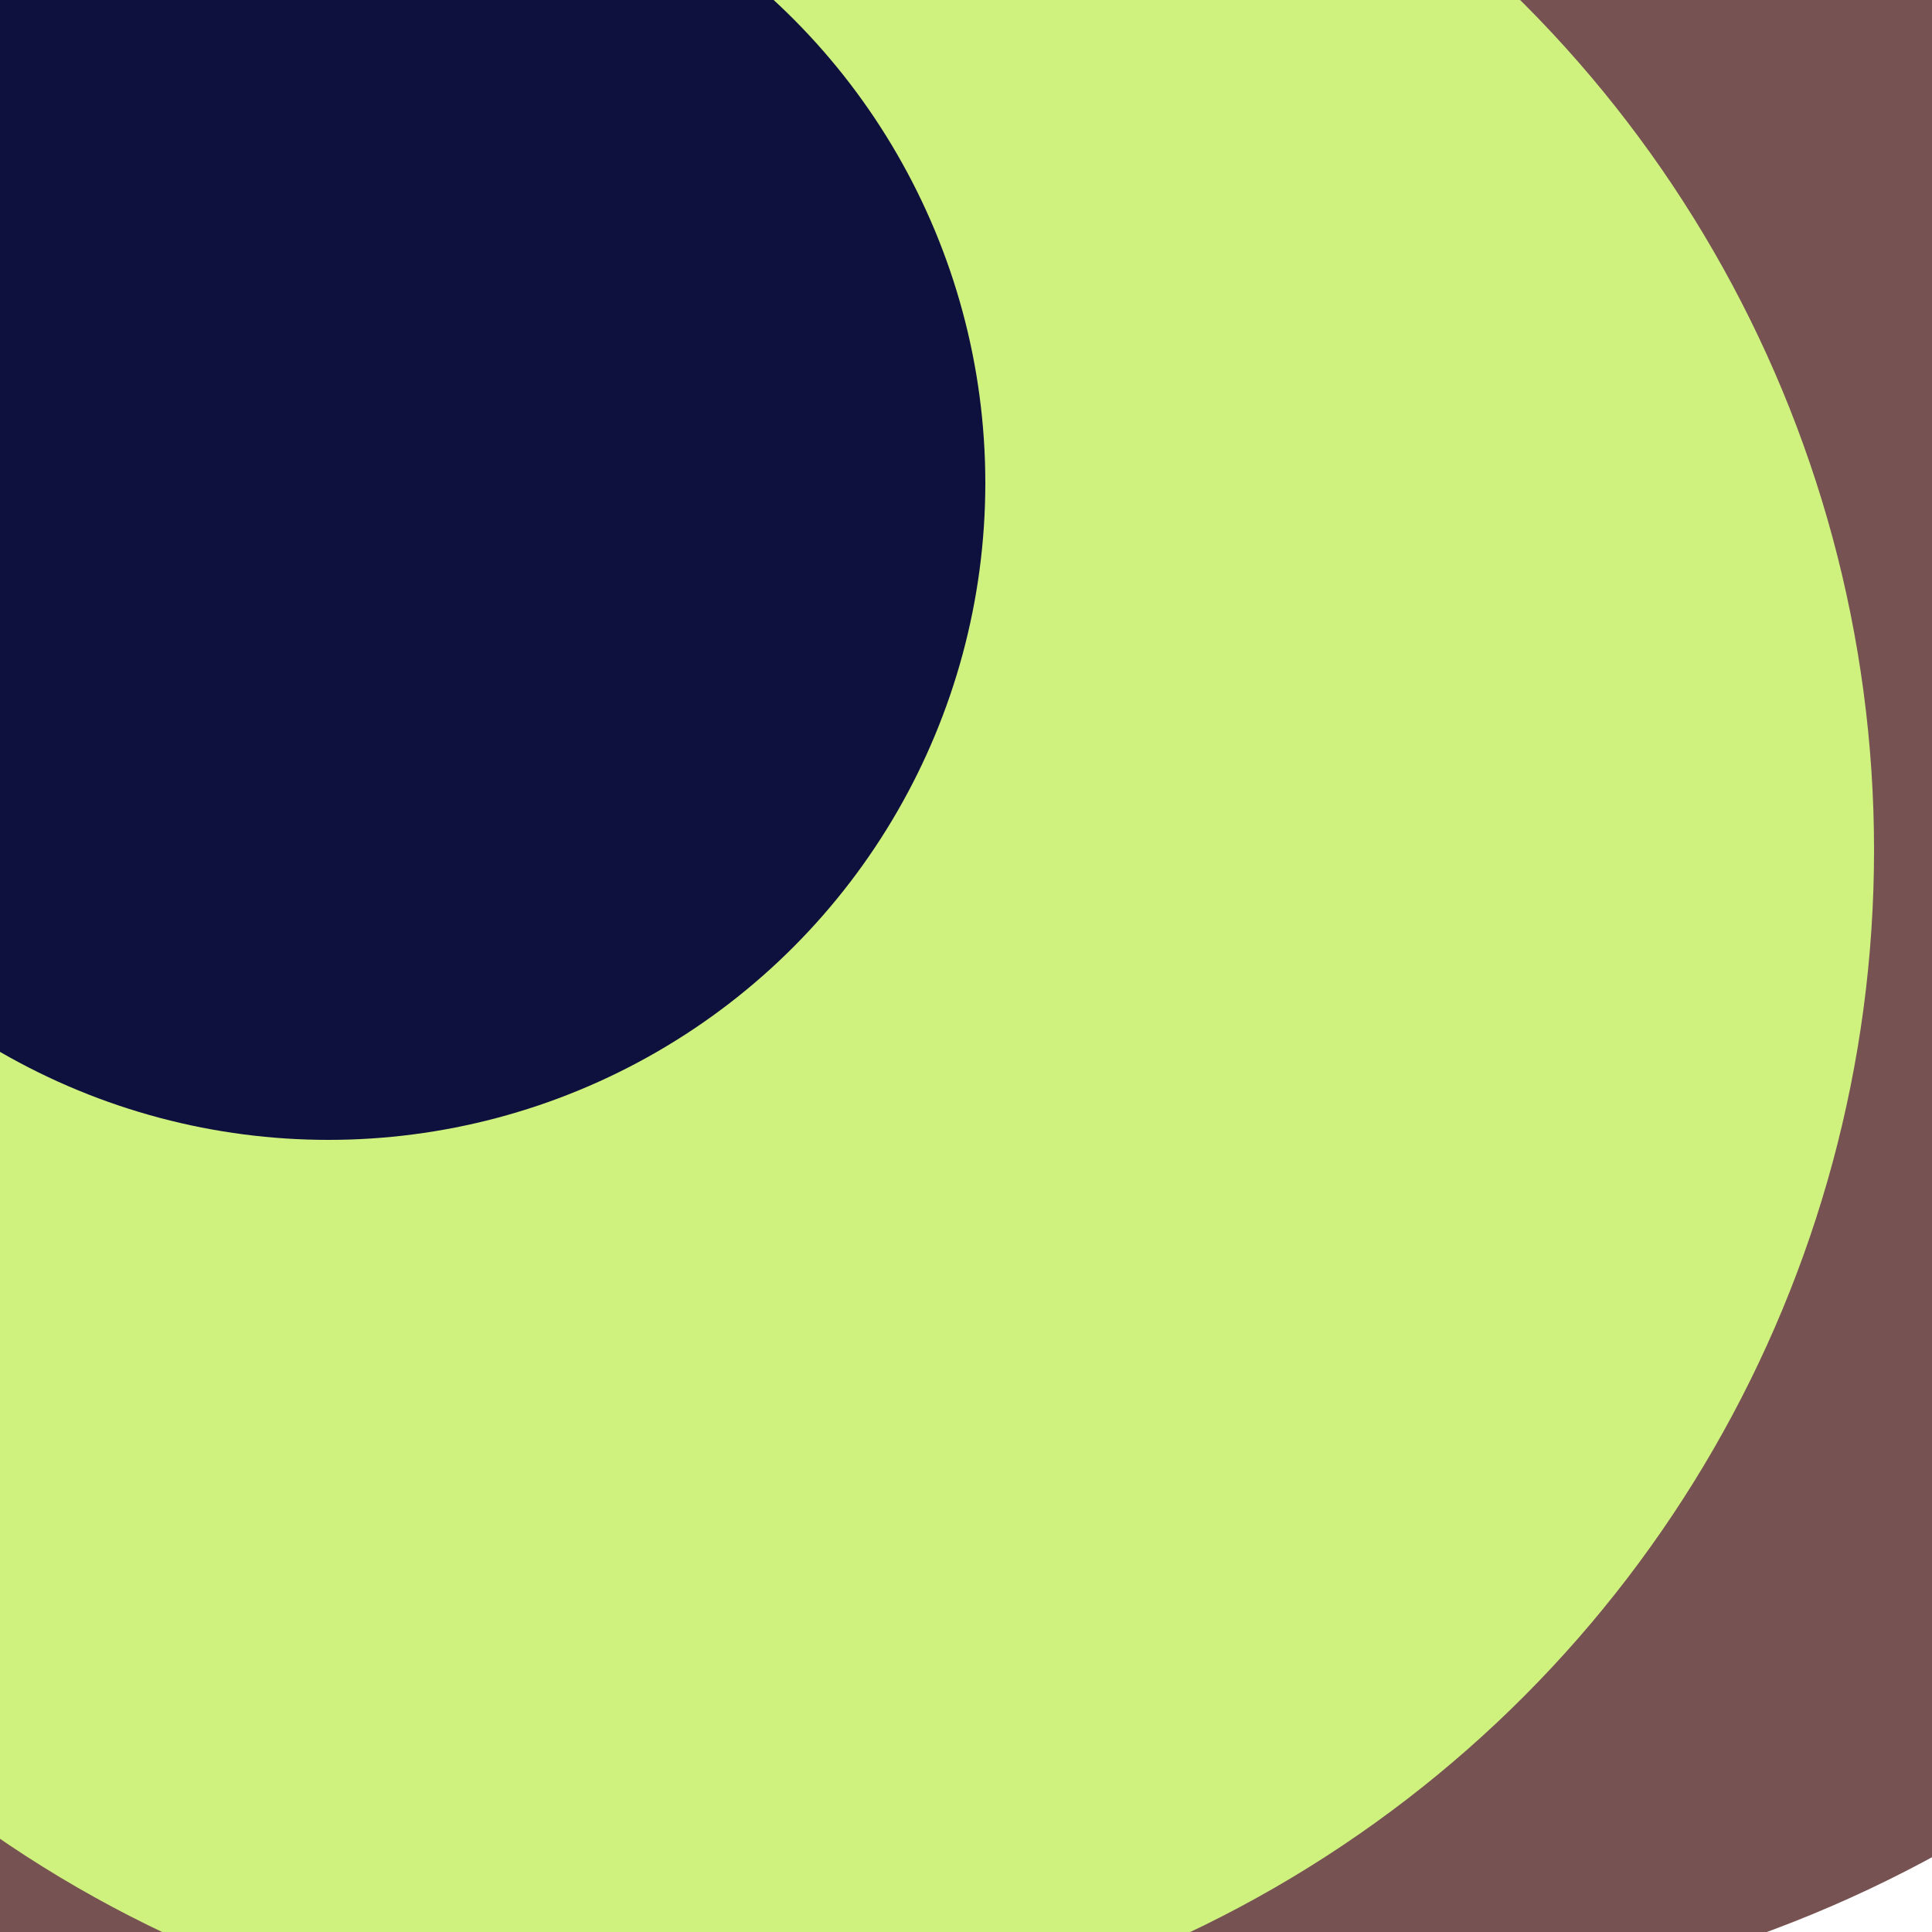<svg xmlns="http://www.w3.org/2000/svg" preserveAspectRatio="xMinYMin meet" viewBox="0 0 777 777"><defs><filter id="f0" width="300%" height="300%" x="-100%" y="-100%"><feGaussianBlur in="SourceGraphic" stdDeviation="111"/></filter><filter id="f1" width="300%" height="300%" x="-100%" y="-100%"><feGaussianBlur in="SourceGraphic" stdDeviation="700"/></filter></defs><rect width="100%" height="100%" fill="#fff" /><circle cx="52%" cy="57%" r="57%" filter="url(#f1)" fill="#cff27e"></circle><circle cx="31%" cy="13%" r="37%" filter="url(#f1)" fill="#294d4a"></circle><circle cx="12%" cy="59%" r="56%" filter="url(#f0)" fill="#775253"></circle><circle cx="10%" cy="59%" r="18%" filter="url(#f0)" fill="#775253"></circle><circle cx="30%" cy="19%" r="65%" filter="url(#f0)" fill="#0e103d"></circle><circle cx="69%" cy="39%" r="65%" filter="url(#f0)" fill="#775253"></circle><circle cx="59%" cy="10%" r="12%" filter="url(#f0)" fill="#775253"></circle><circle cx="35%" cy="44%" r="62%" filter="url(#f0)" fill="#cff27e"></circle><circle cx="17%" cy="25%" r="34%" filter="url(#f0)" fill="#0e103d"></circle></svg>